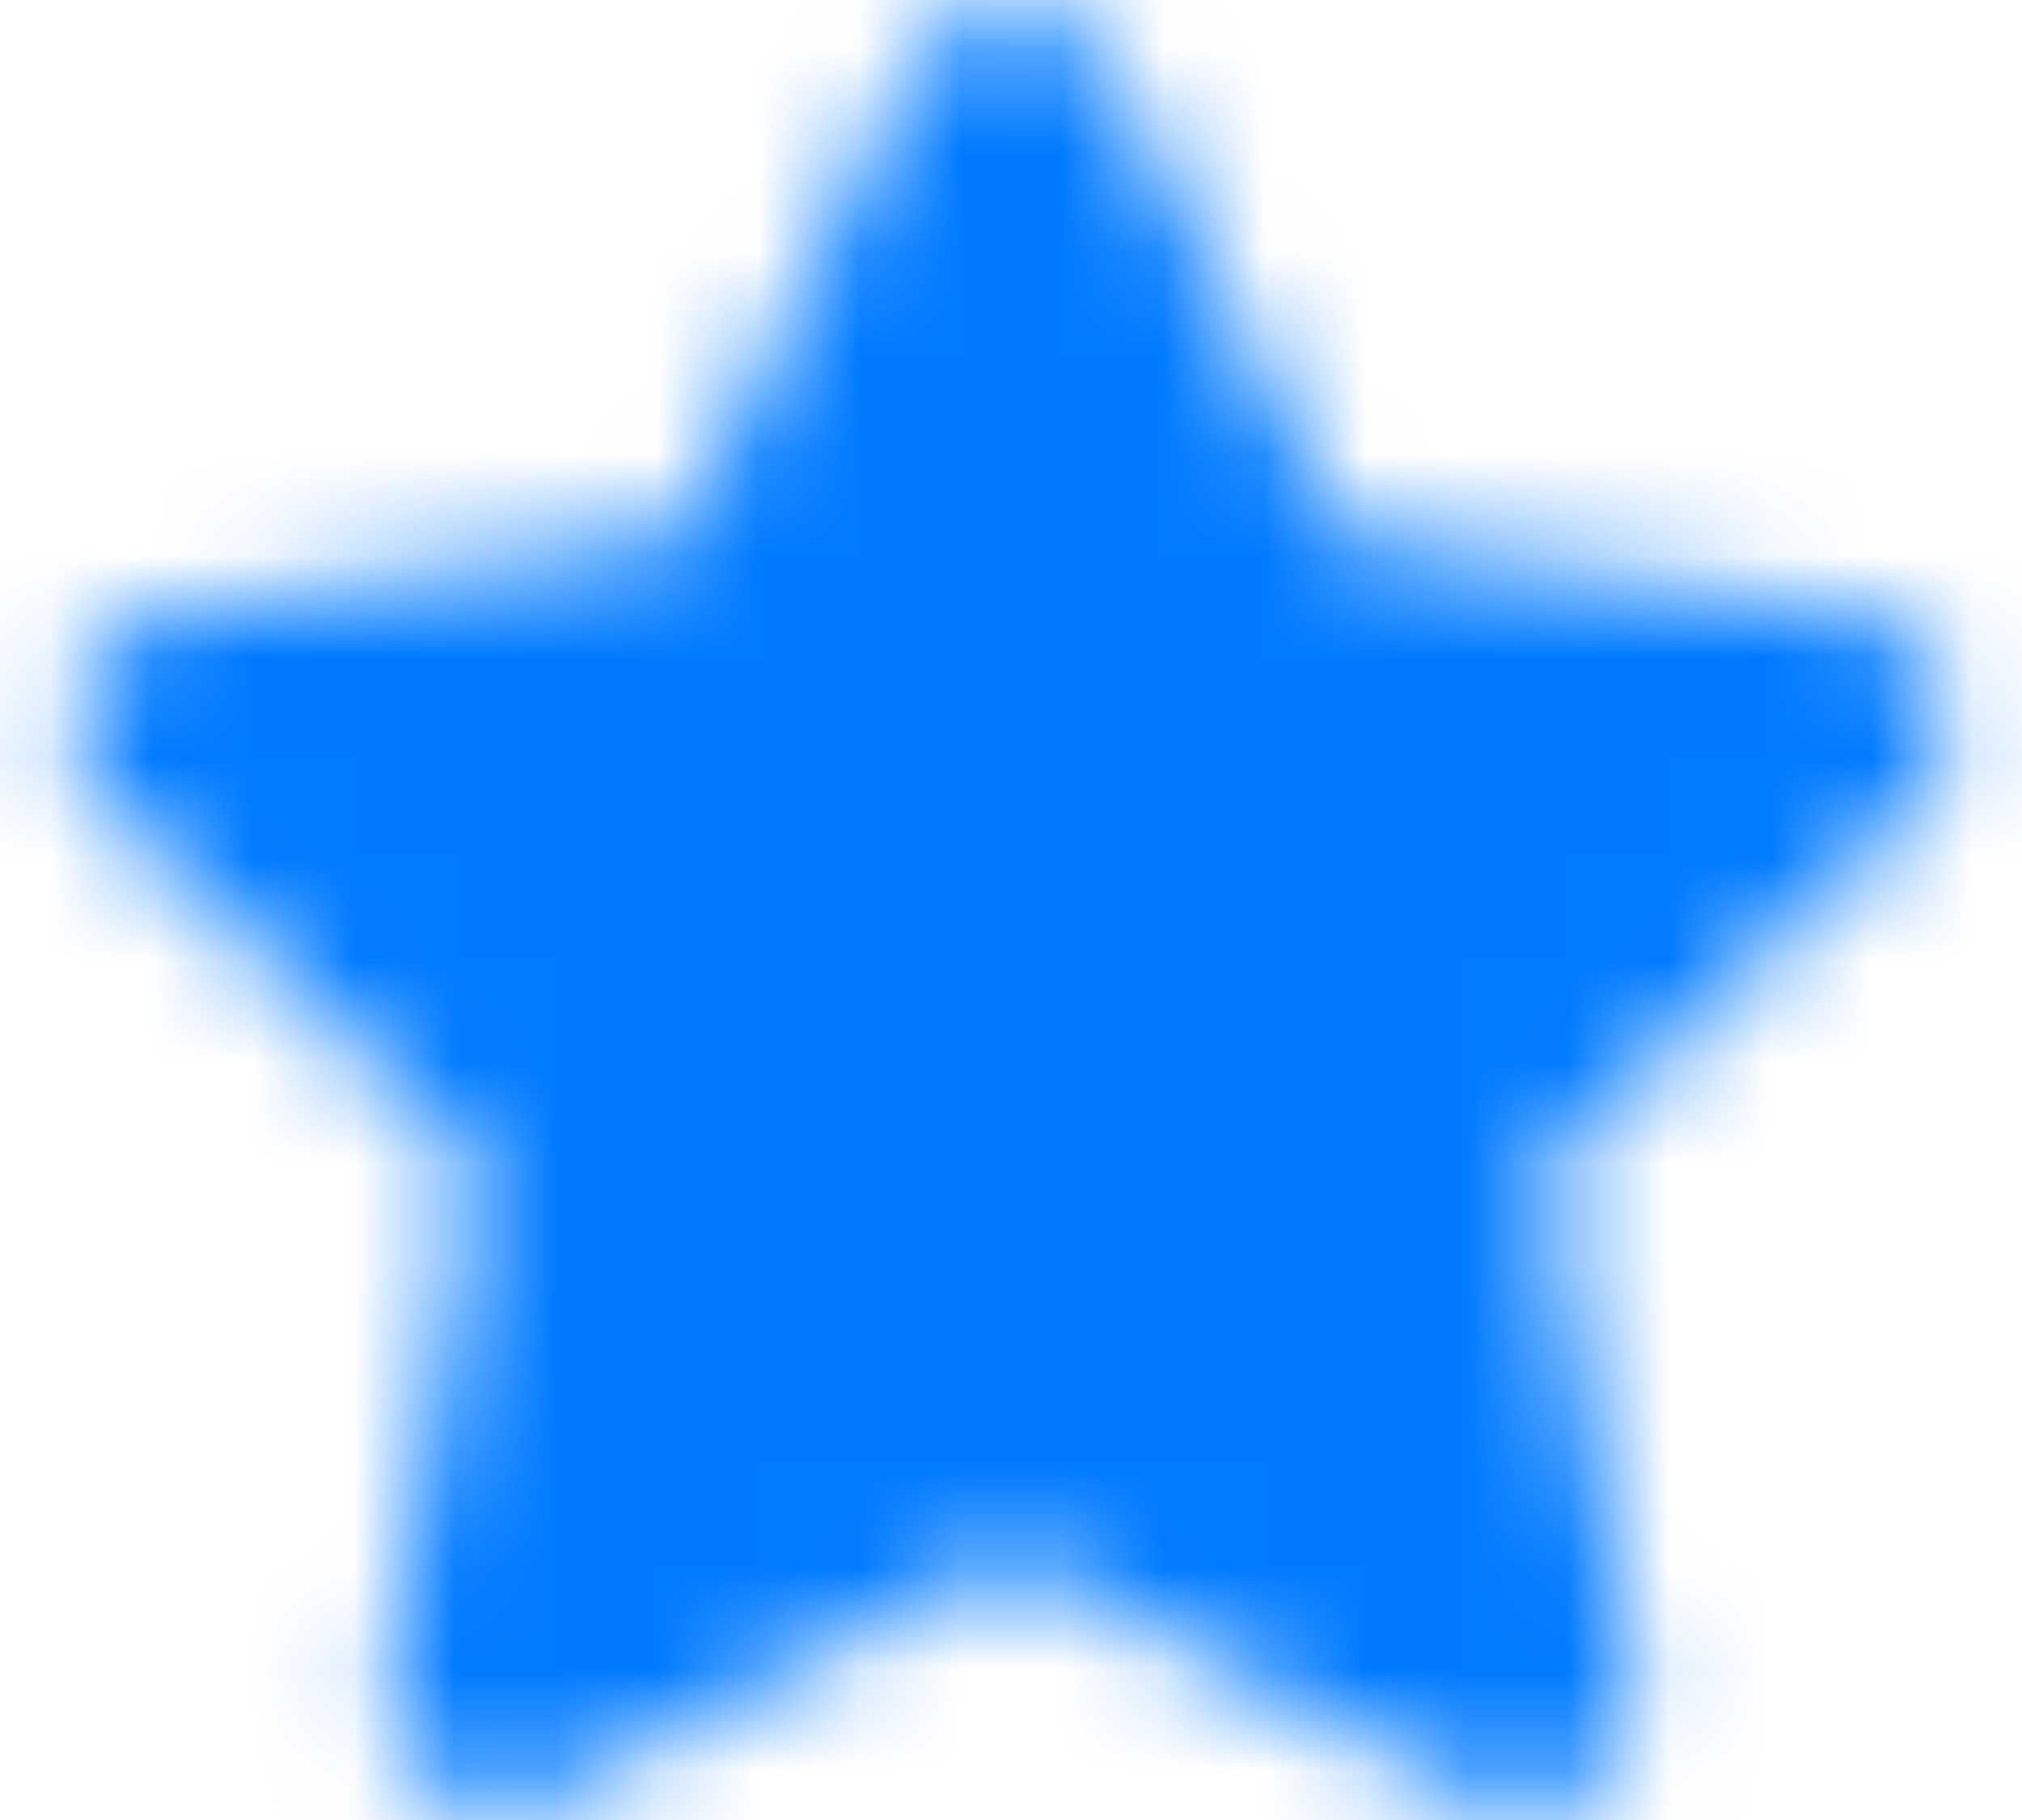 <?xml version="1.0" encoding="UTF-8"?>
<svg width="20px" height="18px" viewBox="0 0 20 18" version="1.1" xmlns="http://www.w3.org/2000/svg" xmlns:xlink="http://www.w3.org/1999/xlink">
    <!-- Generator: Sketch 52.6 (67491) - http://www.bohemiancoding.com/sketch -->
    <title>bullseye</title>
    <desc>Created with Sketch.</desc>
    <defs>
        <path d="M11.003,3.729 L8.736,8.326 L3.663,9.066 C2.753,9.198 2.389,10.319 3.049,10.962 L6.719,14.538 L5.851,19.59 C5.694,20.503 6.656,21.188 7.462,20.76 L12,18.375 L16.538,20.76 C17.344,21.184 18.306,20.503 18.149,19.59 L17.281,14.538 L20.951,10.962 C21.611,10.319 21.247,9.198 20.337,9.066 L15.264,8.326 L12.997,3.729 C12.59,2.91 11.413,2.899 11.003,3.729 Z" id="path-1"></path>
    </defs>
    <g id="Avasa-1024" stroke="none" stroke-width="1" fill="none" fill-rule="evenodd">
        <g id="Sherpa-Busy-Pros-2" transform="translate(-716, -1344)">
            <g id="Group" transform="translate(47, 1158)">
                <g id="star" transform="translate(667, 183)">
                    <mask id="mask-2" fill="white">
                        <use xlink:href="#path-1"></use>
                    </mask>
                    <g></g>
                    <g id="🎨-color" stroke-width="1" fill-rule="evenodd" mask="url(#mask-2)" fill="#007AFF">
                        <rect id="🎨-Color" x="0" y="0" width="24" height="24"></rect>
                    </g>
                </g>
            </g>
        </g>
    </g>
</svg>